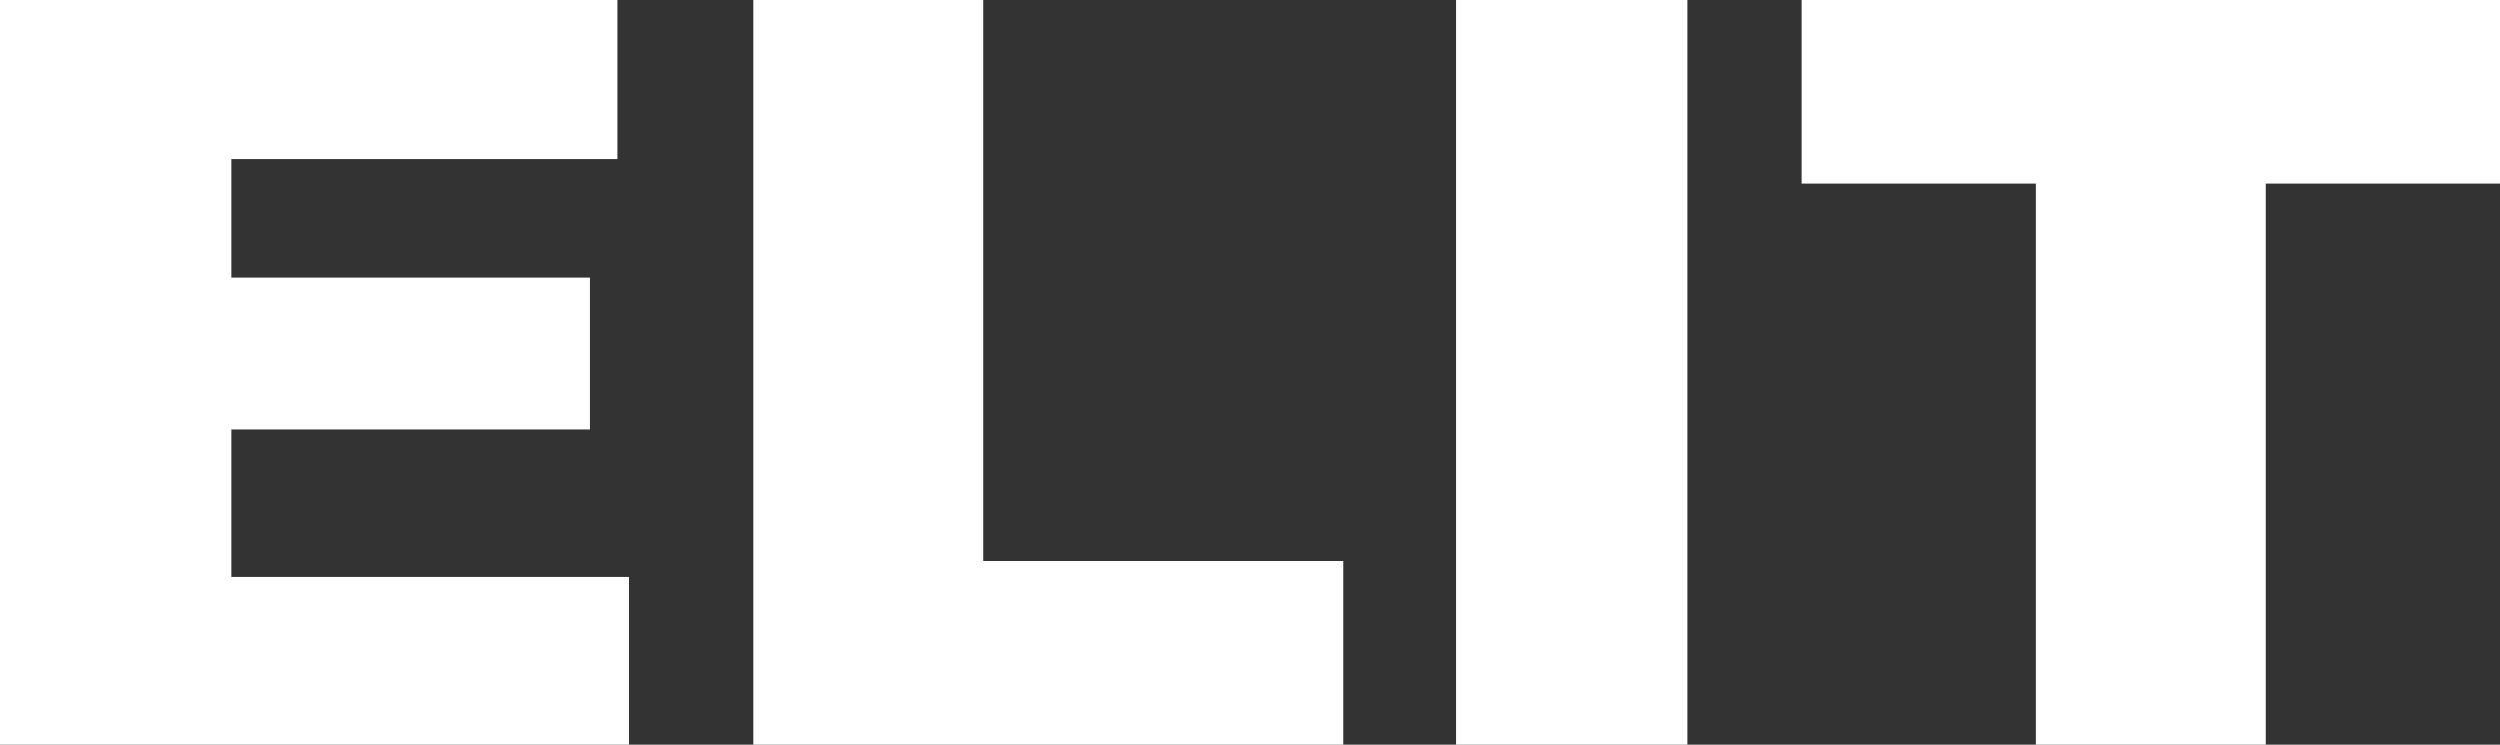 <?xml version="1.0" encoding="utf-8"?>
<!-- Generator: Adobe Illustrator 18.1.1, SVG Export Plug-In . SVG Version: 6.00 Build 0)  -->
<svg version="1.1" id="Layer_1" xmlns="http://www.w3.org/2000/svg" xmlns:xlink="http://www.w3.org/1999/xlink" x="0px" y="0px"
	 viewBox="448.2 192.5 172.9 51.5" enable-background="new 448.2 192.5 172.9 51.5" xml:space="preserve">
<rect x="448.2" y="192.5" width="172.9" height="51.5" fill="#333333" stroke="none"/>
<g>
	<path fill="#FFFFFF" d="M448.2,192.5h42.7v11h-26.7v8.2H489v10.5h-24.8v10.2h27.5V244h-43.5V192.5z"/>
	<path fill="#FFFFFF" d="M500.3,192.5h15.9v38.8h24.9V244h-40.8V192.5z"/>
	<path fill="#FFFFFF" d="M548.9,192.5h16V244h-16V192.5z"/>
	<path fill="#FFFFFF" d="M572.7,192.5h48.4v12.7h-16.2V244h-15.9v-38.8h-16.2V192.5z"/>
</g>
</svg>
